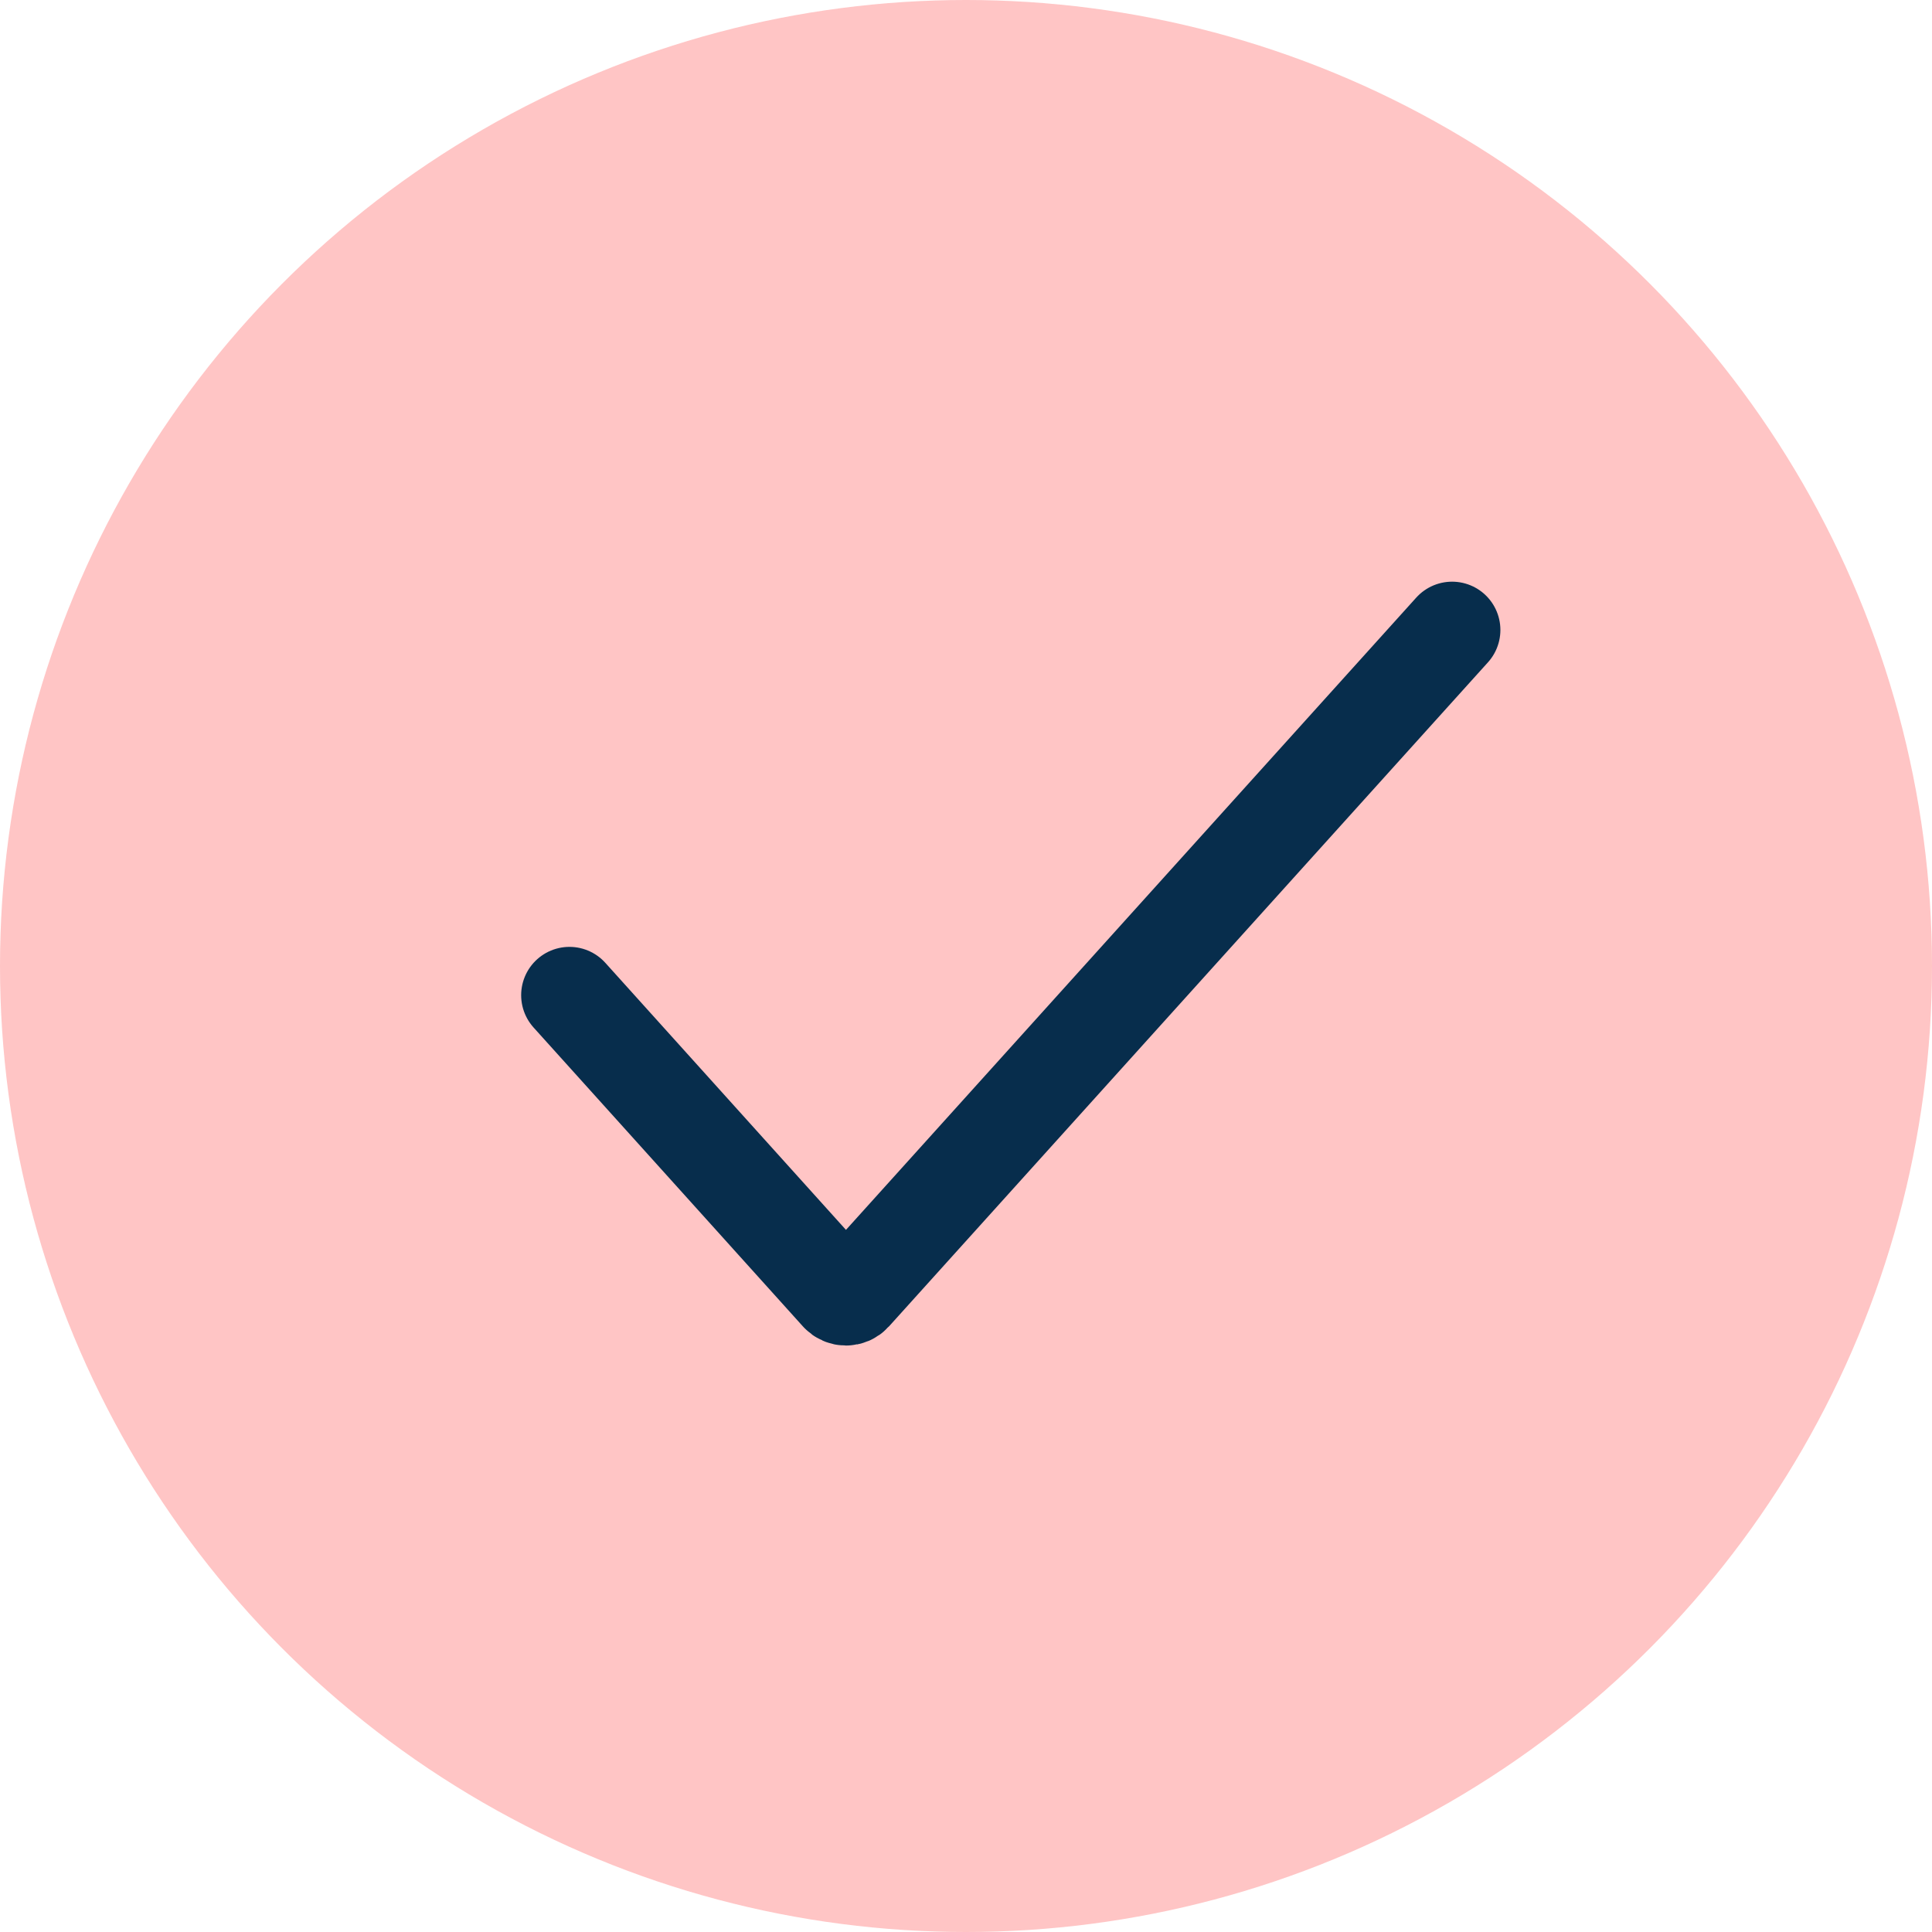 <svg width="40" height="40" viewBox="0 0 40 40" fill="none" xmlns="http://www.w3.org/2000/svg">
<circle cx="20" cy="20" r="20" fill="#FFC5C5"/>
<path d="M11.79 20.604L17.366 26.792C17.446 26.88 17.584 26.88 17.663 26.792L30.064 13.043" stroke="#072D4C" stroke-width="2" stroke-linecap="round"/>
</svg>
